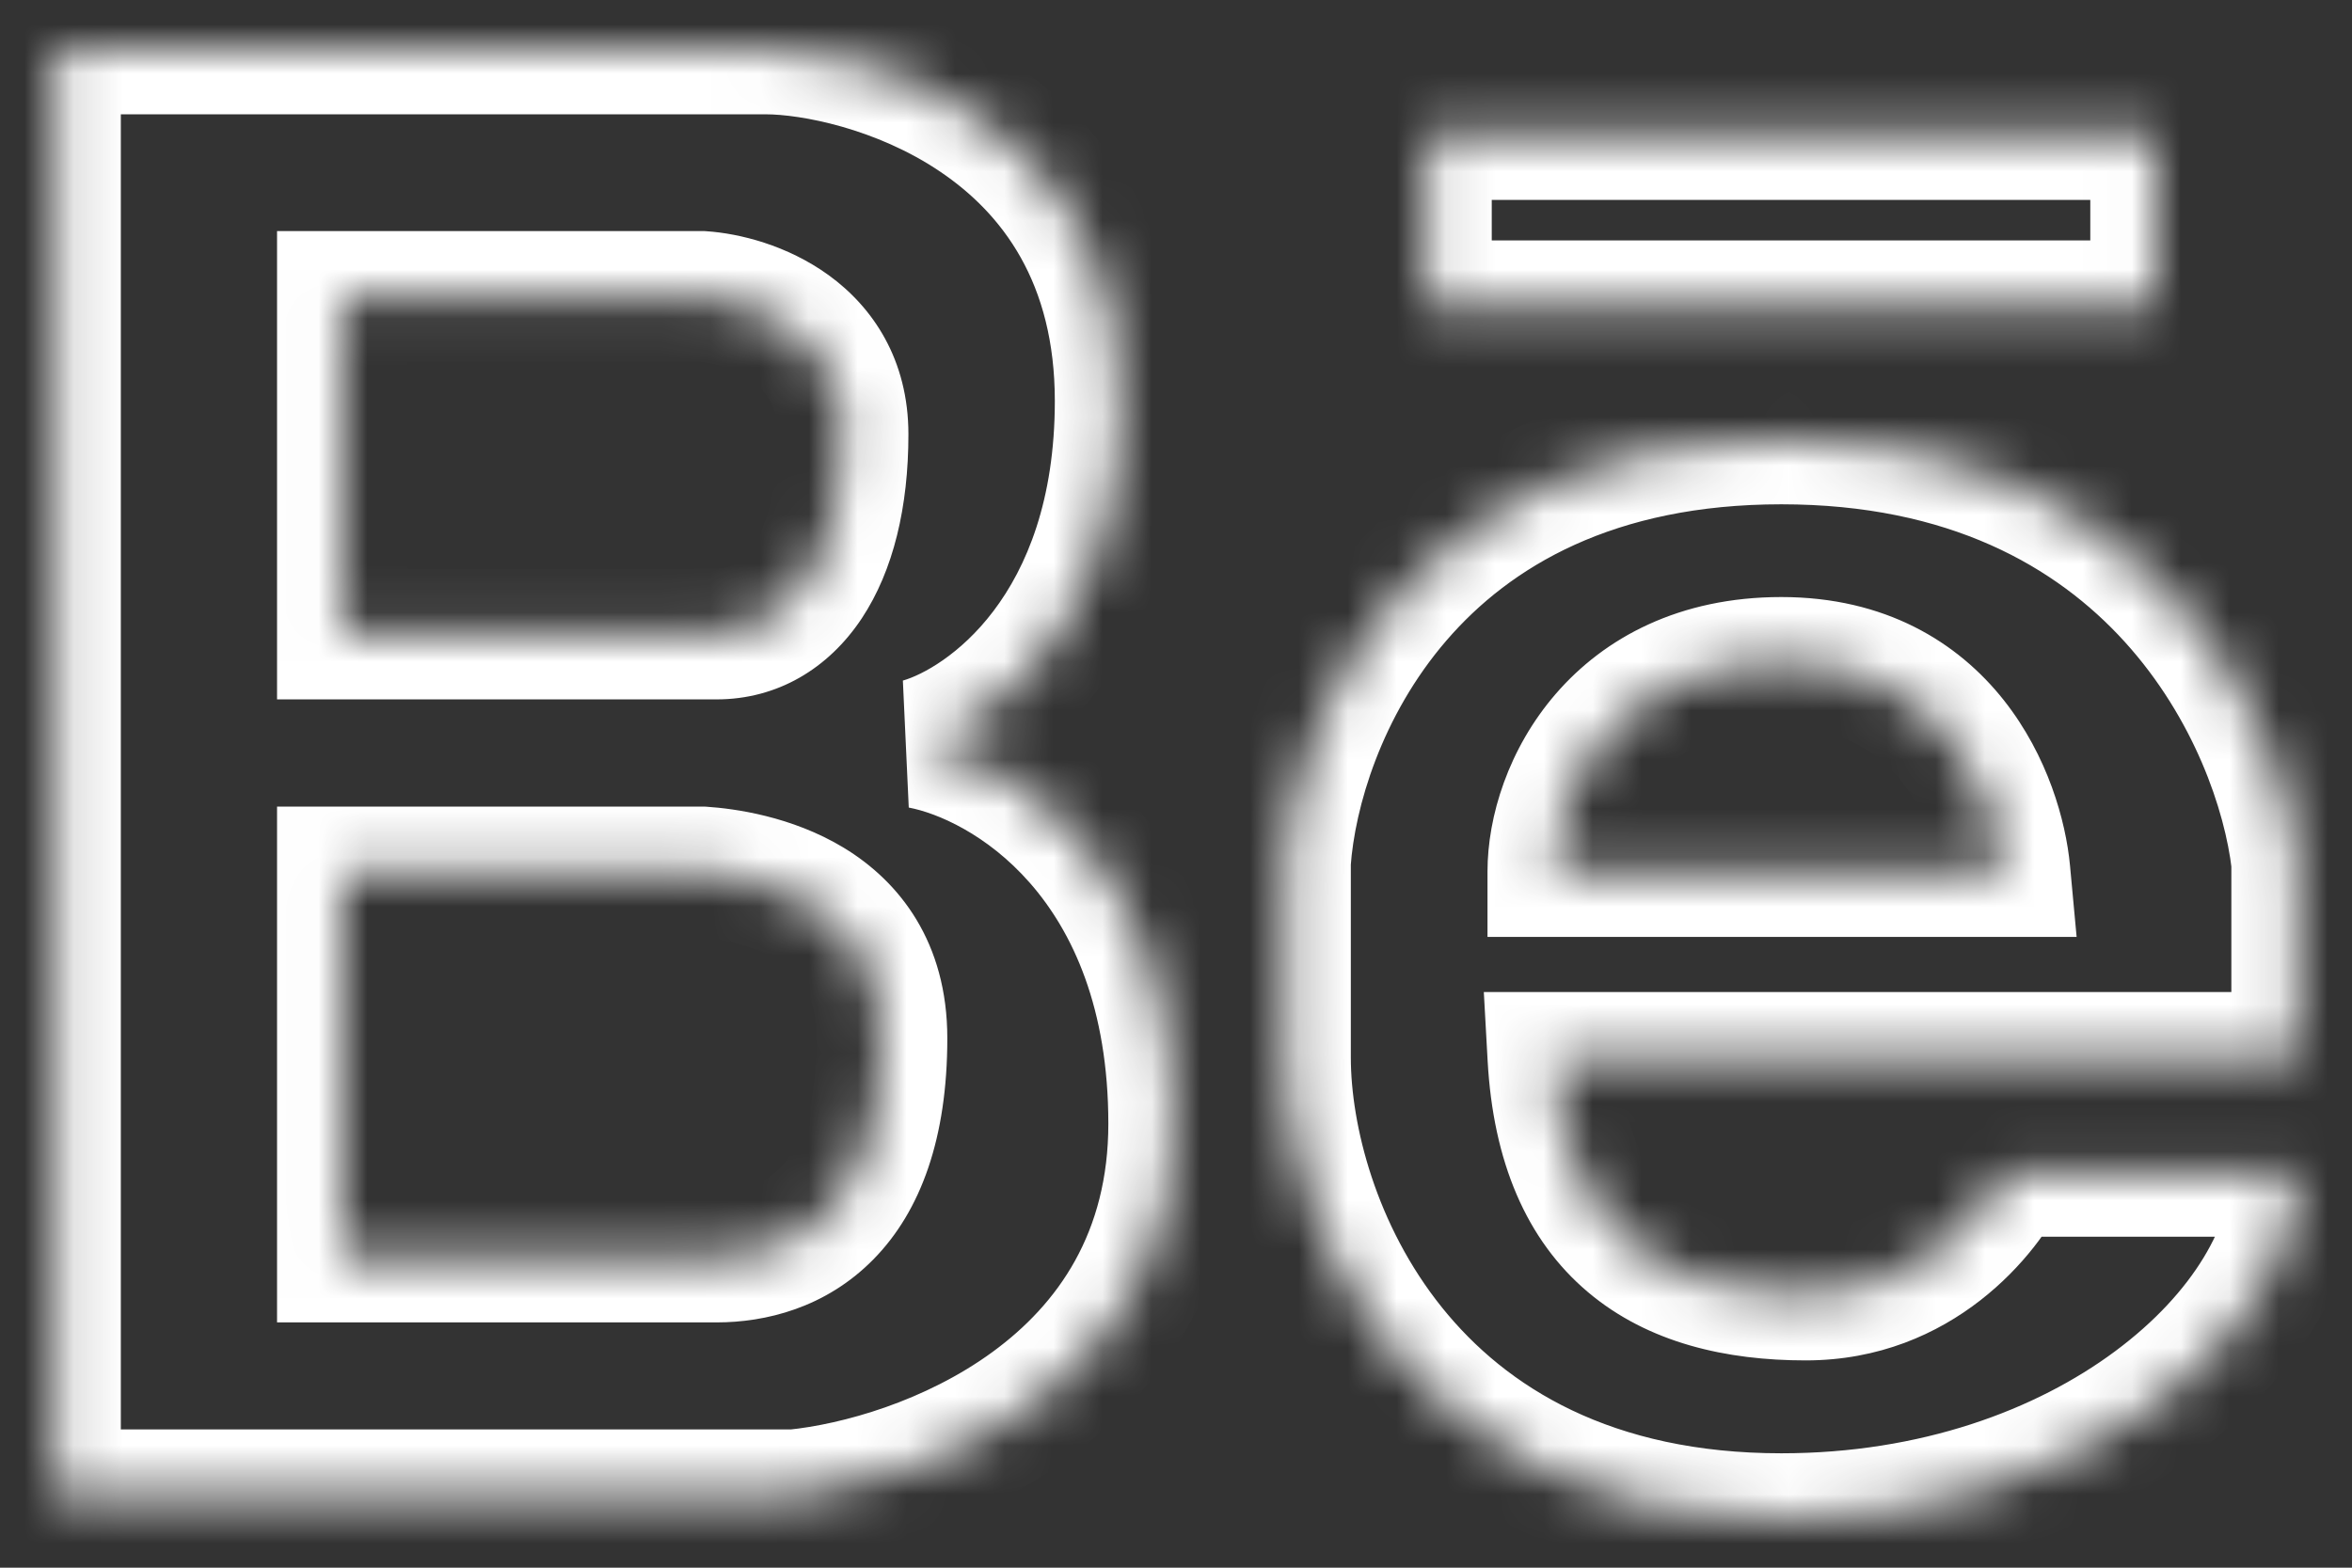 <svg width="48" height="32" viewBox="0 0 48 32" fill="none" xmlns="http://www.w3.org/2000/svg">
<rect x="0" y="0" width="48" height="32" fill="#333333" stroke="none"/>
<mask id="path-1-inside-1_1938_4662" fill="white">
<path d="M36.355 8.961C43.973 8.961 46.54 14.721 46.871 17.602V21.582H31.691C31.89 25.174 33.974 26.436 36.851 26.436C39.152 26.435 40.521 24.752 40.918 23.911H46.871C46.871 27.115 42.605 30.998 36.355 30.998C28.616 30.998 26.235 24.883 26.234 21.582V17.602C26.433 14.721 28.735 8.961 36.355 8.961ZM15.618 1C17.503 1 22.86 2.359 22.86 8.184C22.86 12.843 20.149 14.785 18.793 15.174C20.513 15.498 23.952 17.504 23.952 22.939C23.952 28.376 18.792 30.253 16.213 30.512H1.133V1H15.618ZM6.987 25.66H14.627C16.115 25.66 18 24.786 18 21.194C18 18.321 15.288 17.862 14.329 17.797H6.987V25.66ZM36.353 13.521C32.981 13.521 31.691 16.142 31.69 17.792H40.917C40.784 16.368 39.726 13.521 36.353 13.521ZM6.987 12.942H14.627C16.115 12.942 17.206 11.486 17.206 8.865C17.206 6.768 15.288 6.115 14.329 6.05H6.987V12.942ZM43.992 6.241H29.11V2.747H43.992V6.241Z"/>
</mask>
<path d="M36.355 8.961L36.355 7.628H36.355V8.961ZM46.871 17.602H48.204V17.525L48.196 17.449L46.871 17.602ZM46.871 21.582V22.915H48.204V21.582H46.871ZM31.691 21.582V20.249H30.282L30.36 21.656L31.691 21.582ZM36.851 26.436L36.851 27.769L36.851 27.769L36.851 26.436ZM40.918 23.911V22.578H40.073L39.712 23.342L40.918 23.911ZM46.871 23.911H48.204V22.578H46.871V23.911ZM36.355 30.998L36.355 32.331L36.355 32.331L36.355 30.998ZM26.234 21.582L24.901 21.582L24.901 21.582L26.234 21.582ZM26.234 17.602L24.904 17.51L24.901 17.556V17.602H26.234ZM15.618 1L15.618 -0.333H15.618V1ZM22.86 8.184L24.194 8.184L24.194 8.184L22.86 8.184ZM18.793 15.174L18.426 13.892L18.546 16.484L18.793 15.174ZM23.952 22.939L25.285 22.939L25.285 22.939L23.952 22.939ZM16.213 30.512V31.845H16.28L16.346 31.838L16.213 30.512ZM1.133 30.512H-0.2V31.845H1.133V30.512ZM1.133 1V-0.333H-0.2V1H1.133ZM6.987 25.66H5.654V26.993H6.987V25.66ZM14.627 25.66L14.627 26.993L14.627 26.993L14.627 25.66ZM18 21.194L19.333 21.194L19.333 21.194L18 21.194ZM14.329 17.797L14.419 16.467L14.374 16.464H14.329V17.797ZM6.987 17.797V16.464H5.654V17.797H6.987ZM36.353 13.521L36.353 12.187H36.353V13.521ZM31.69 17.792L30.357 17.792L30.357 19.125H31.69V17.792ZM40.917 17.792V19.125H42.38L42.245 17.668L40.917 17.792ZM6.987 12.942H5.654V14.276H6.987V12.942ZM14.627 12.942L14.627 14.276L14.627 14.276L14.627 12.942ZM17.206 8.865L18.539 8.865L18.539 8.865L17.206 8.865ZM14.329 6.05L14.419 4.72L14.374 4.717H14.329V6.05ZM6.987 6.05V4.717H5.654V6.05H6.987ZM43.992 6.241V7.574H45.325V6.241H43.992ZM29.11 6.241H27.777V7.574H29.11V6.241ZM29.11 2.747V1.414H27.777V2.747H29.11ZM43.992 2.747H45.325V1.414H43.992V2.747ZM36.355 8.961L36.355 10.294C39.786 10.294 41.974 11.574 43.359 13.098C44.782 14.665 45.409 16.553 45.547 17.754L46.871 17.602L48.196 17.449C48.003 15.77 47.18 13.338 45.333 11.305C43.446 9.228 40.542 7.628 36.355 7.628L36.355 8.961ZM46.871 17.602H45.538V21.582H46.871H48.204V17.602H46.871ZM46.871 21.582V20.249H31.691V21.582V22.915H46.871V21.582ZM31.691 21.582L30.36 21.656C30.473 23.702 31.143 25.308 32.406 26.374C33.643 27.418 35.24 27.769 36.851 27.769V26.436V25.102C35.584 25.102 34.701 24.822 34.127 24.337C33.579 23.875 33.108 23.053 33.023 21.508L31.691 21.582ZM36.851 26.436L36.851 27.769C39.85 27.768 41.597 25.597 42.124 24.48L40.918 23.911L39.712 23.342C39.445 23.908 38.454 25.102 36.85 25.102L36.851 26.436ZM40.918 23.911V25.244H46.871V23.911V22.578H40.918V23.911ZM46.871 23.911H45.538C45.538 24.941 44.813 26.36 43.162 27.585C41.553 28.779 39.205 29.665 36.355 29.665L36.355 30.998L36.355 32.331C39.754 32.331 42.664 31.275 44.751 29.727C46.796 28.209 48.204 26.085 48.204 23.911H46.871ZM36.355 30.998V29.665C32.885 29.665 30.738 28.316 29.431 26.692C28.081 25.014 27.568 22.964 27.568 21.582L26.234 21.582L24.901 21.582C24.901 23.501 25.579 26.159 27.354 28.364C29.172 30.622 32.085 32.331 36.355 32.331V30.998ZM26.234 21.582H27.568V17.602H26.234H24.901V21.582H26.234ZM26.234 17.602L27.564 17.693C27.647 16.495 28.185 14.621 29.521 13.072C30.816 11.571 32.925 10.294 36.355 10.294V8.961V7.628C32.165 7.628 29.313 9.231 27.502 11.33C25.733 13.381 25.02 15.828 24.904 17.51L26.234 17.602ZM15.618 1L15.618 2.333C16.334 2.333 17.875 2.614 19.198 3.511C20.448 4.359 21.527 5.761 21.527 8.184L22.86 8.184L24.194 8.184C24.194 4.782 22.594 2.592 20.694 1.304C18.868 0.066 16.788 -0.333 15.618 -0.333L15.618 1ZM22.86 8.184H21.527C21.527 12.241 19.217 13.666 18.426 13.892L18.793 15.174L19.16 16.456C21.081 15.905 24.194 13.445 24.194 8.184H22.86ZM18.793 15.174L18.546 16.484C19.703 16.702 22.619 18.211 22.619 22.939L23.952 22.939L25.285 22.939C25.285 16.796 21.322 14.293 19.04 13.864L18.793 15.174ZM23.952 22.939H22.619C22.619 25.161 21.594 26.616 20.262 27.592C18.881 28.603 17.188 29.074 16.08 29.185L16.213 30.512L16.346 31.838C17.818 31.691 19.994 31.094 21.838 29.743C23.731 28.356 25.285 26.154 25.285 22.939H23.952ZM16.213 30.512V29.178H1.133V30.512V31.845H16.213V30.512ZM1.133 30.512H2.466V1H1.133H-0.2V30.512H1.133ZM1.133 1V2.333H15.618V1V-0.333H1.133V1ZM6.987 25.66V26.993H14.627V25.66V24.327H6.987V25.66ZM14.627 25.66L14.627 26.993C15.62 26.993 16.846 26.7 17.822 25.709C18.8 24.716 19.333 23.215 19.333 21.194H18H16.667C16.667 22.765 16.258 23.497 15.921 23.839C15.582 24.183 15.123 24.327 14.627 24.327L14.627 25.66ZM18 21.194L19.333 21.194C19.333 19.236 18.362 17.995 17.214 17.301C16.15 16.659 14.985 16.505 14.419 16.467L14.329 17.797L14.239 19.127C14.632 19.154 15.302 19.262 15.835 19.583C16.282 19.854 16.667 20.279 16.667 21.194L18 21.194ZM14.329 17.797V16.464H6.987V17.797V19.13H14.329V17.797ZM6.987 17.797H5.654V25.66H6.987H8.321V17.797H6.987ZM36.353 13.521V12.187C34.282 12.187 32.747 13.009 31.748 14.166C30.786 15.28 30.357 16.661 30.357 17.792L31.69 17.792L33.024 17.792C33.024 17.272 33.241 16.517 33.766 15.909C34.256 15.342 35.052 14.854 36.353 14.854V13.521ZM31.69 17.792V19.125H40.917V17.792V16.459H31.69V17.792ZM40.917 17.792L42.245 17.668C42.16 16.759 41.792 15.43 40.897 14.296C39.959 13.109 38.476 12.187 36.353 12.187L36.353 13.521L36.353 14.854C37.604 14.854 38.336 15.356 38.804 15.948C39.314 16.594 39.542 17.401 39.59 17.916L40.917 17.792ZM6.987 12.942V14.276H14.627V12.942V11.609H6.987V12.942ZM14.627 12.942L14.627 14.276C15.868 14.275 16.909 13.644 17.586 12.624C18.236 11.643 18.539 10.339 18.539 8.865H17.206H15.873C15.873 10.012 15.631 10.746 15.364 11.15C15.123 11.512 14.874 11.609 14.627 11.609L14.627 12.942ZM17.206 8.865L18.539 8.865C18.539 7.337 17.81 6.267 16.909 5.615C16.064 5.004 15.089 4.765 14.419 4.72L14.329 6.05L14.239 7.38C14.528 7.399 14.992 7.519 15.346 7.776C15.643 7.991 15.873 8.297 15.873 8.865L17.206 8.865ZM14.329 6.05V4.717H6.987V6.05V7.383H14.329V6.05ZM6.987 6.05H5.654V12.942H6.987H8.321V6.05H6.987ZM43.992 6.241V4.908H29.11V6.241V7.574H43.992V6.241ZM29.11 6.241H30.444V2.747H29.11H27.777V6.241H29.11ZM29.11 2.747V4.08H43.992V2.747V1.414H29.11V2.747ZM43.992 2.747H42.659V6.241H43.992H45.325V2.747H43.992Z" fill="white" mask="url(#path-1-inside-1_1938_4662)"/>
</svg>

